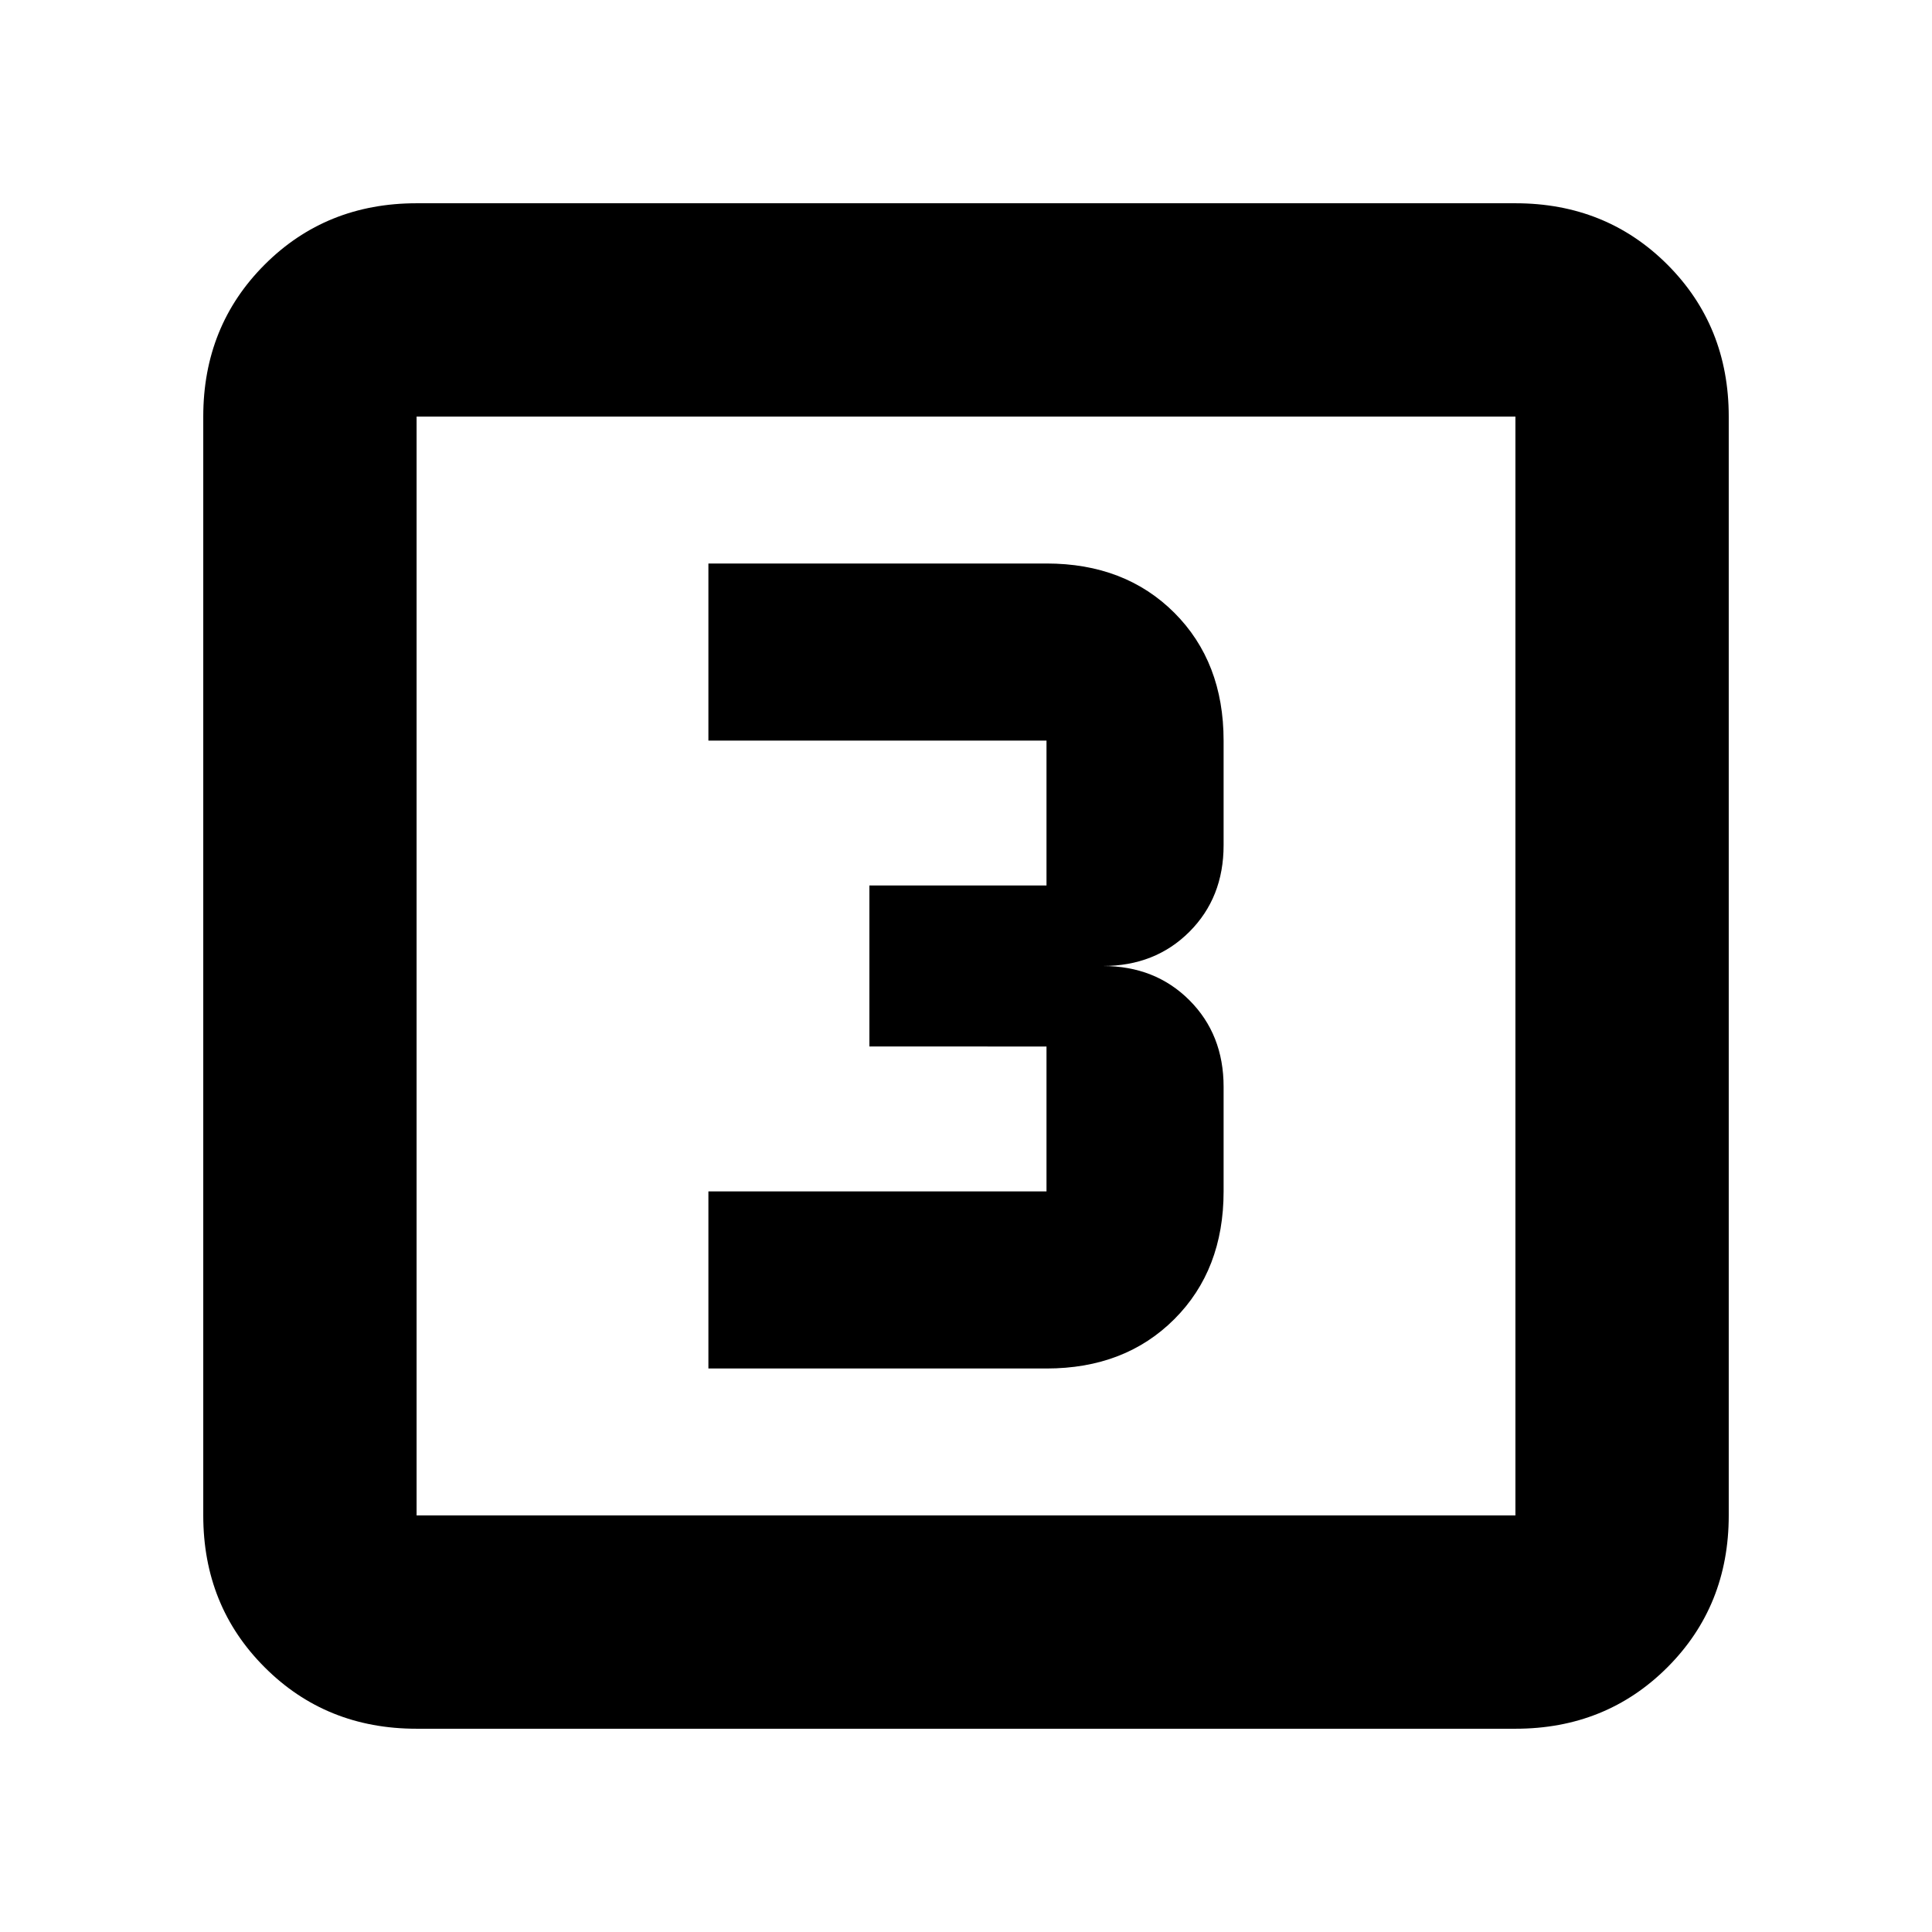 <svg xmlns="http://www.w3.org/2000/svg" height="24" width="24"><path d="M8.8 17H13q.975 0 1.588-.613.612-.612.612-1.587v-1.3q0-.65-.425-1.075Q14.35 12 13.7 12q.65 0 1.075-.425.425-.425.425-1.075V9.2q0-.975-.612-1.588Q13.975 7 13 7H8.8v2.2H13V11h-2.2v2H13v1.8H8.8Zm-3.625 4.475q-1.125 0-1.887-.763-.763-.762-.763-1.887V5.175q0-1.125.763-1.888.762-.762 1.887-.762h13.65q1.125 0 1.888.762.762.763.762 1.888v13.65q0 1.125-.762 1.887-.763.763-1.888.763Zm0-2.65h13.65V5.175H5.175v13.65Zm0-13.65v13.65-13.65Z"/></svg>